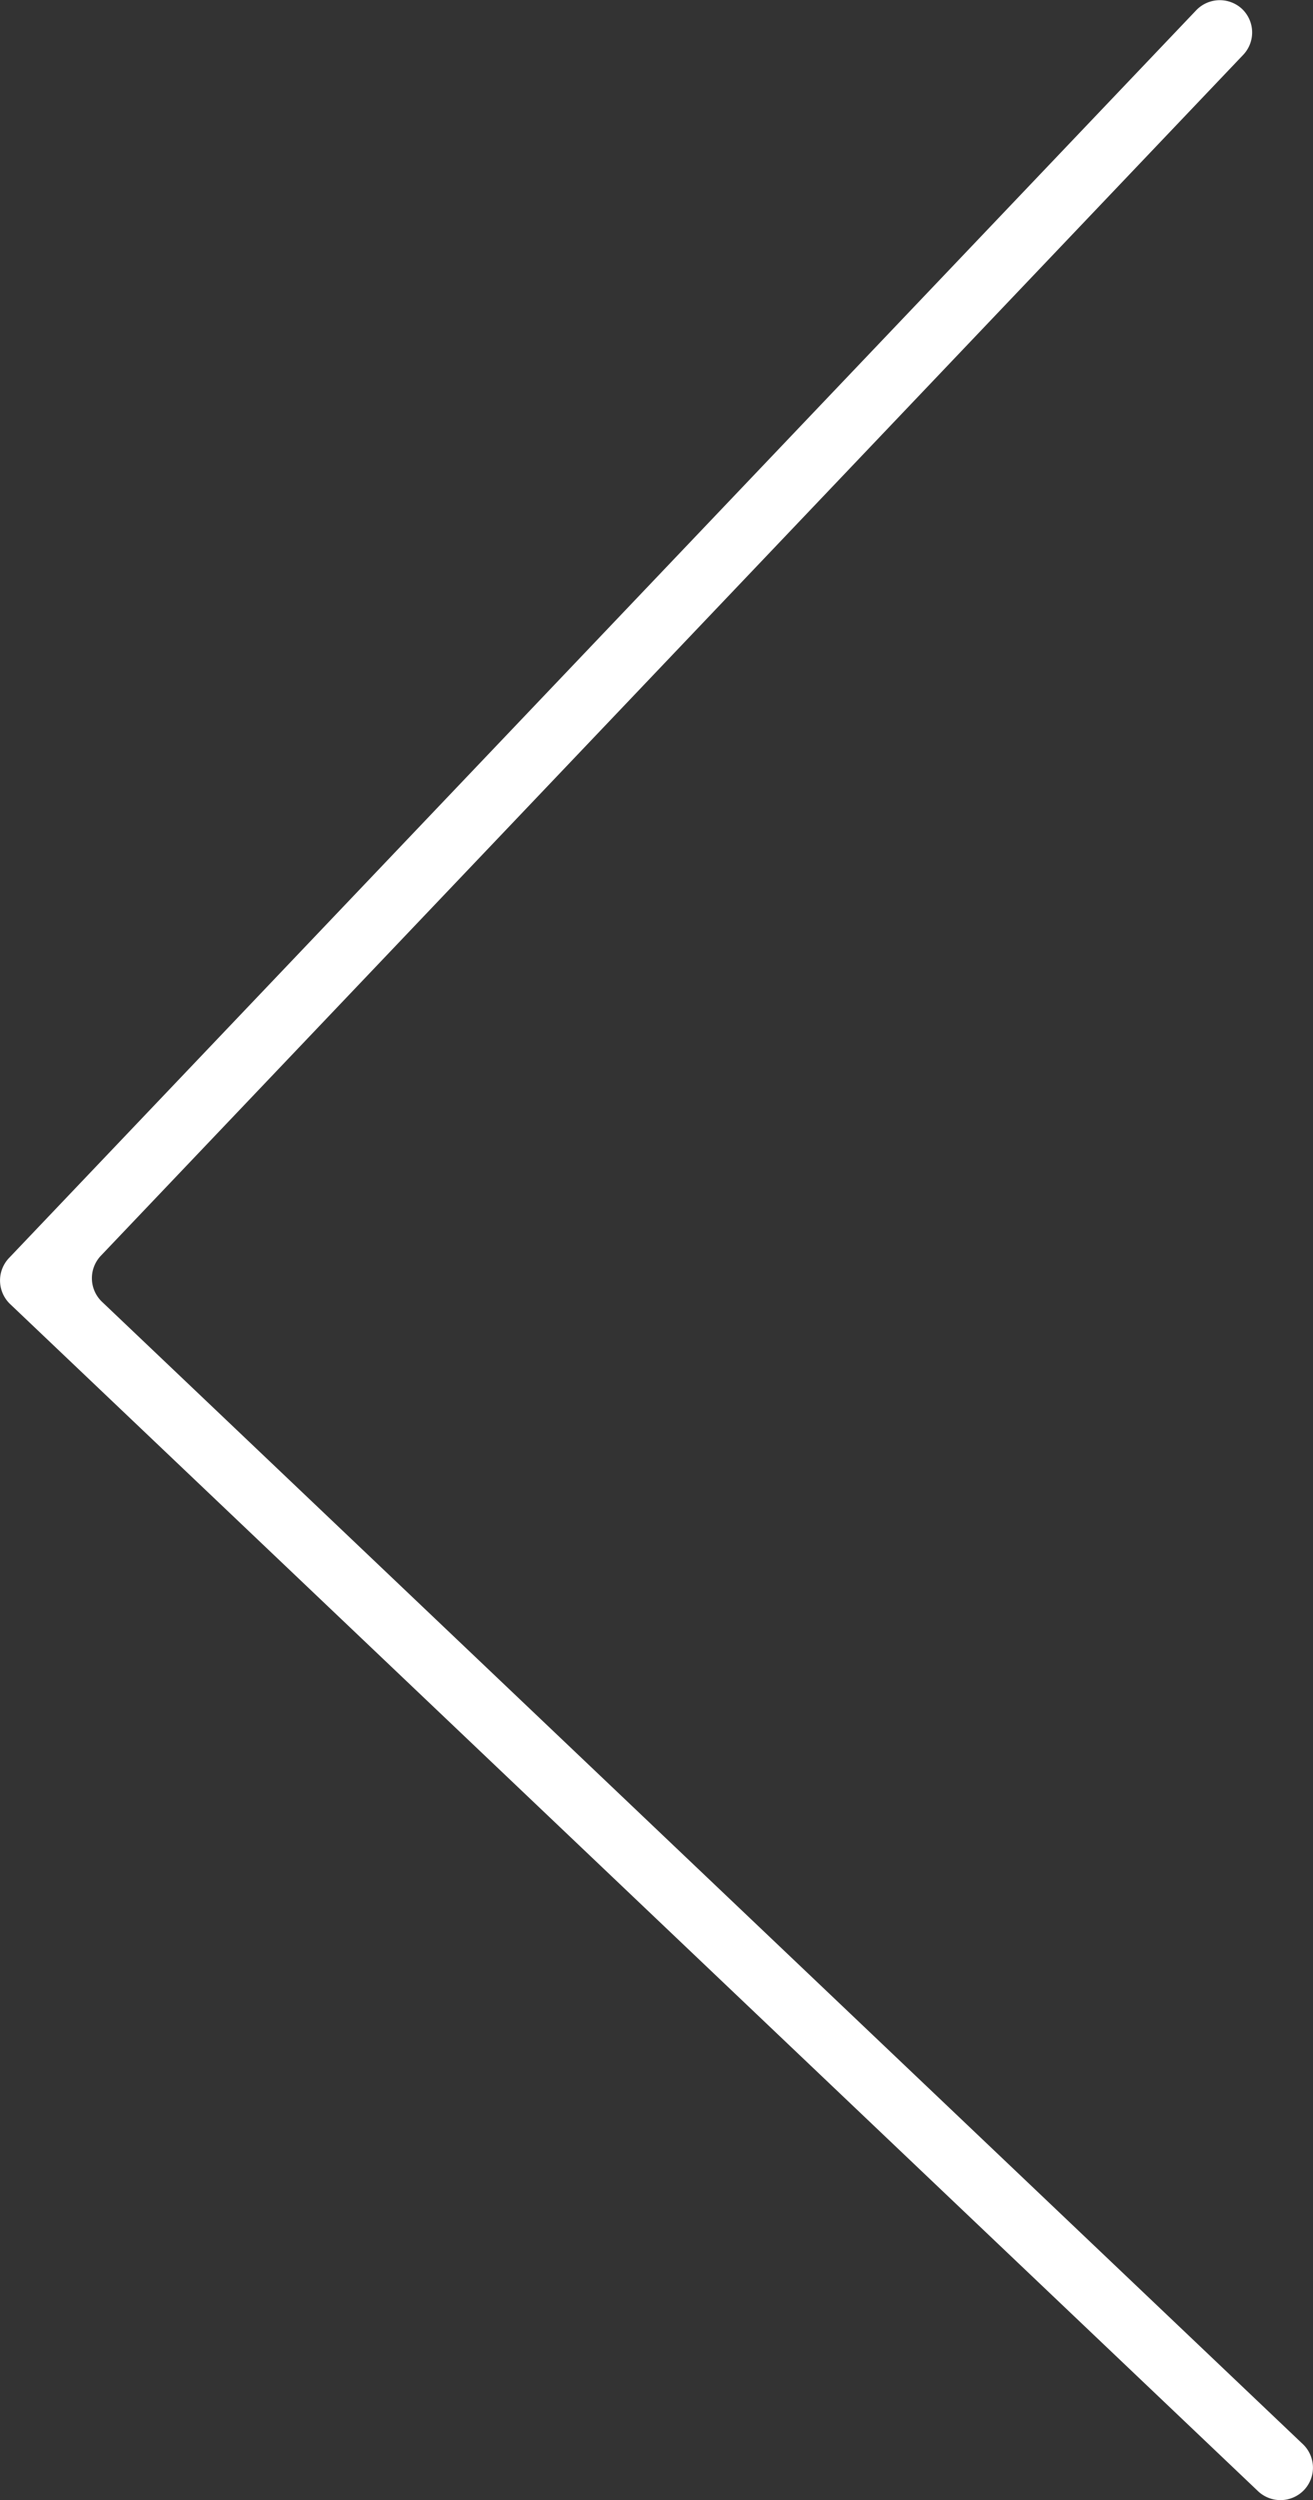 <svg xmlns="http://www.w3.org/2000/svg" viewBox="0 0 92.19 175.54"><rect x="0" y="0" width="92.19" height="175.54" fill="#333333" stroke="none"/><defs><style>.cls-1{fill:#fff;}</style></defs><title>Aktiv 7</title><g id="Lag_2" data-name="Lag 2"><g id="Lag_3" data-name="Lag 3"><path class="cls-1" d="M91.56,174.83h0a2.28,2.28,0,0,0-.08-3.22L7.16,91.4a2.29,2.29,0,0,1-.08-3.23L87.29,3.85A2.28,2.28,0,0,0,87.21.63h0A2.29,2.29,0,0,0,84,.71L.63,88.33a2.29,2.29,0,0,0,.08,3.23l87.62,83.35A2.29,2.29,0,0,0,91.56,174.83Z"/></g></g></svg>
